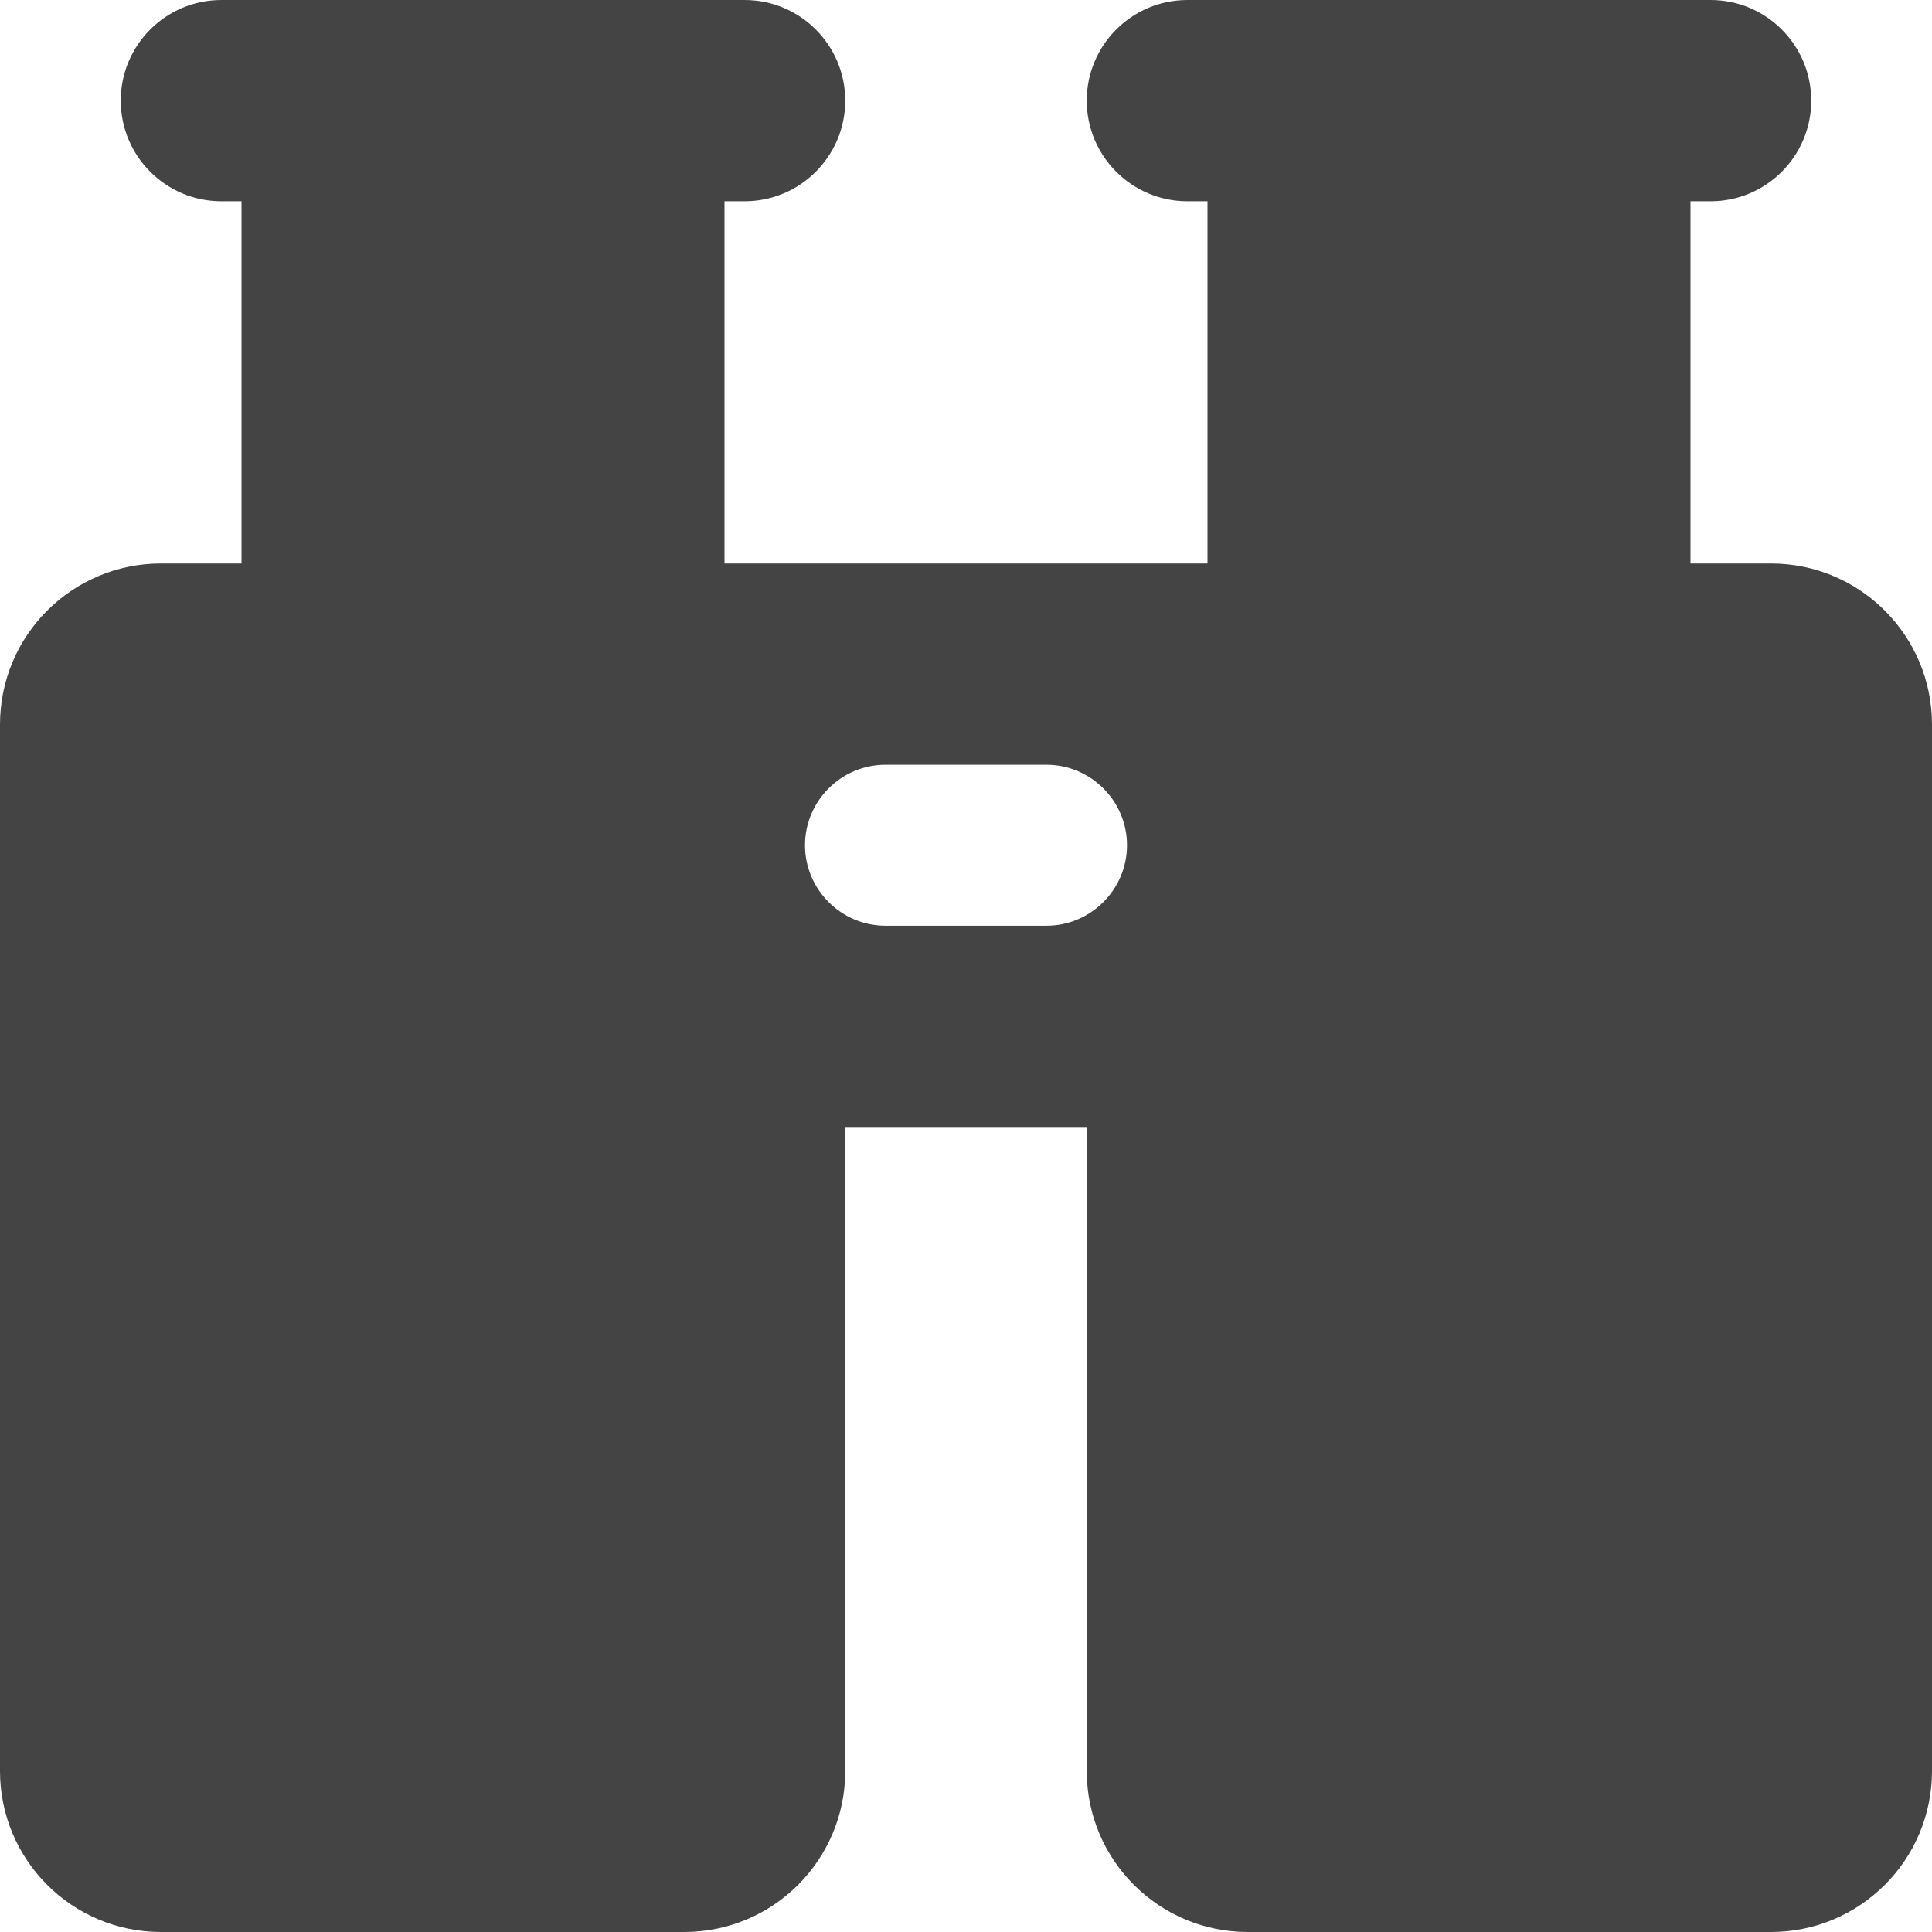 <?xml version="1.0" encoding="utf-8"?>
<!-- Generated by IcoMoon.io -->
<!DOCTYPE svg PUBLIC "-//W3C//DTD SVG 1.1//EN" "http://www.w3.org/Graphics/SVG/1.1/DTD/svg11.dtd">
<svg version="1.1" xmlns="http://www.w3.org/2000/svg" xmlns:xlink="http://www.w3.org/1999/xlink" width="48" height="48" viewBox="0 0 48 48">
<path fill="#444444" d="M0 44c0 2.21 1.79 4 4 4h13c2.21 0 4-1.79 4-4l-0-16h6v16c0 2.21 1.79 4 4 4h13c2.21 0 4-1.79 4-4l-0-26c0-2.21-1.79-4-4-4h-2v-9h0.5c1.38 0 2.5-1.12 2.5-2.5s-1.12-2.5-2.5-2.5h-13c-1.38 0-2.5 1.12-2.5 2.5s1.12 2.5 2.5 2.5h0.5v9h-12v-9h0.5c1.38 0 2.5-1.12 2.5-2.5s-1.12-2.5-2.5-2.5h-13c-1.38 0-2.5 1.12-2.5 2.5s1.12 2.5 2.5 2.5h0.5v9h-2c-2.21 0-4 1.79-4 4v26zM26 23h-4c-1.1 0-2-0.9-2-2s0.9-2 2-2h4c1.1 0 2 0.9 2 2s-0.9 2-2 2z"></path>
</svg>
